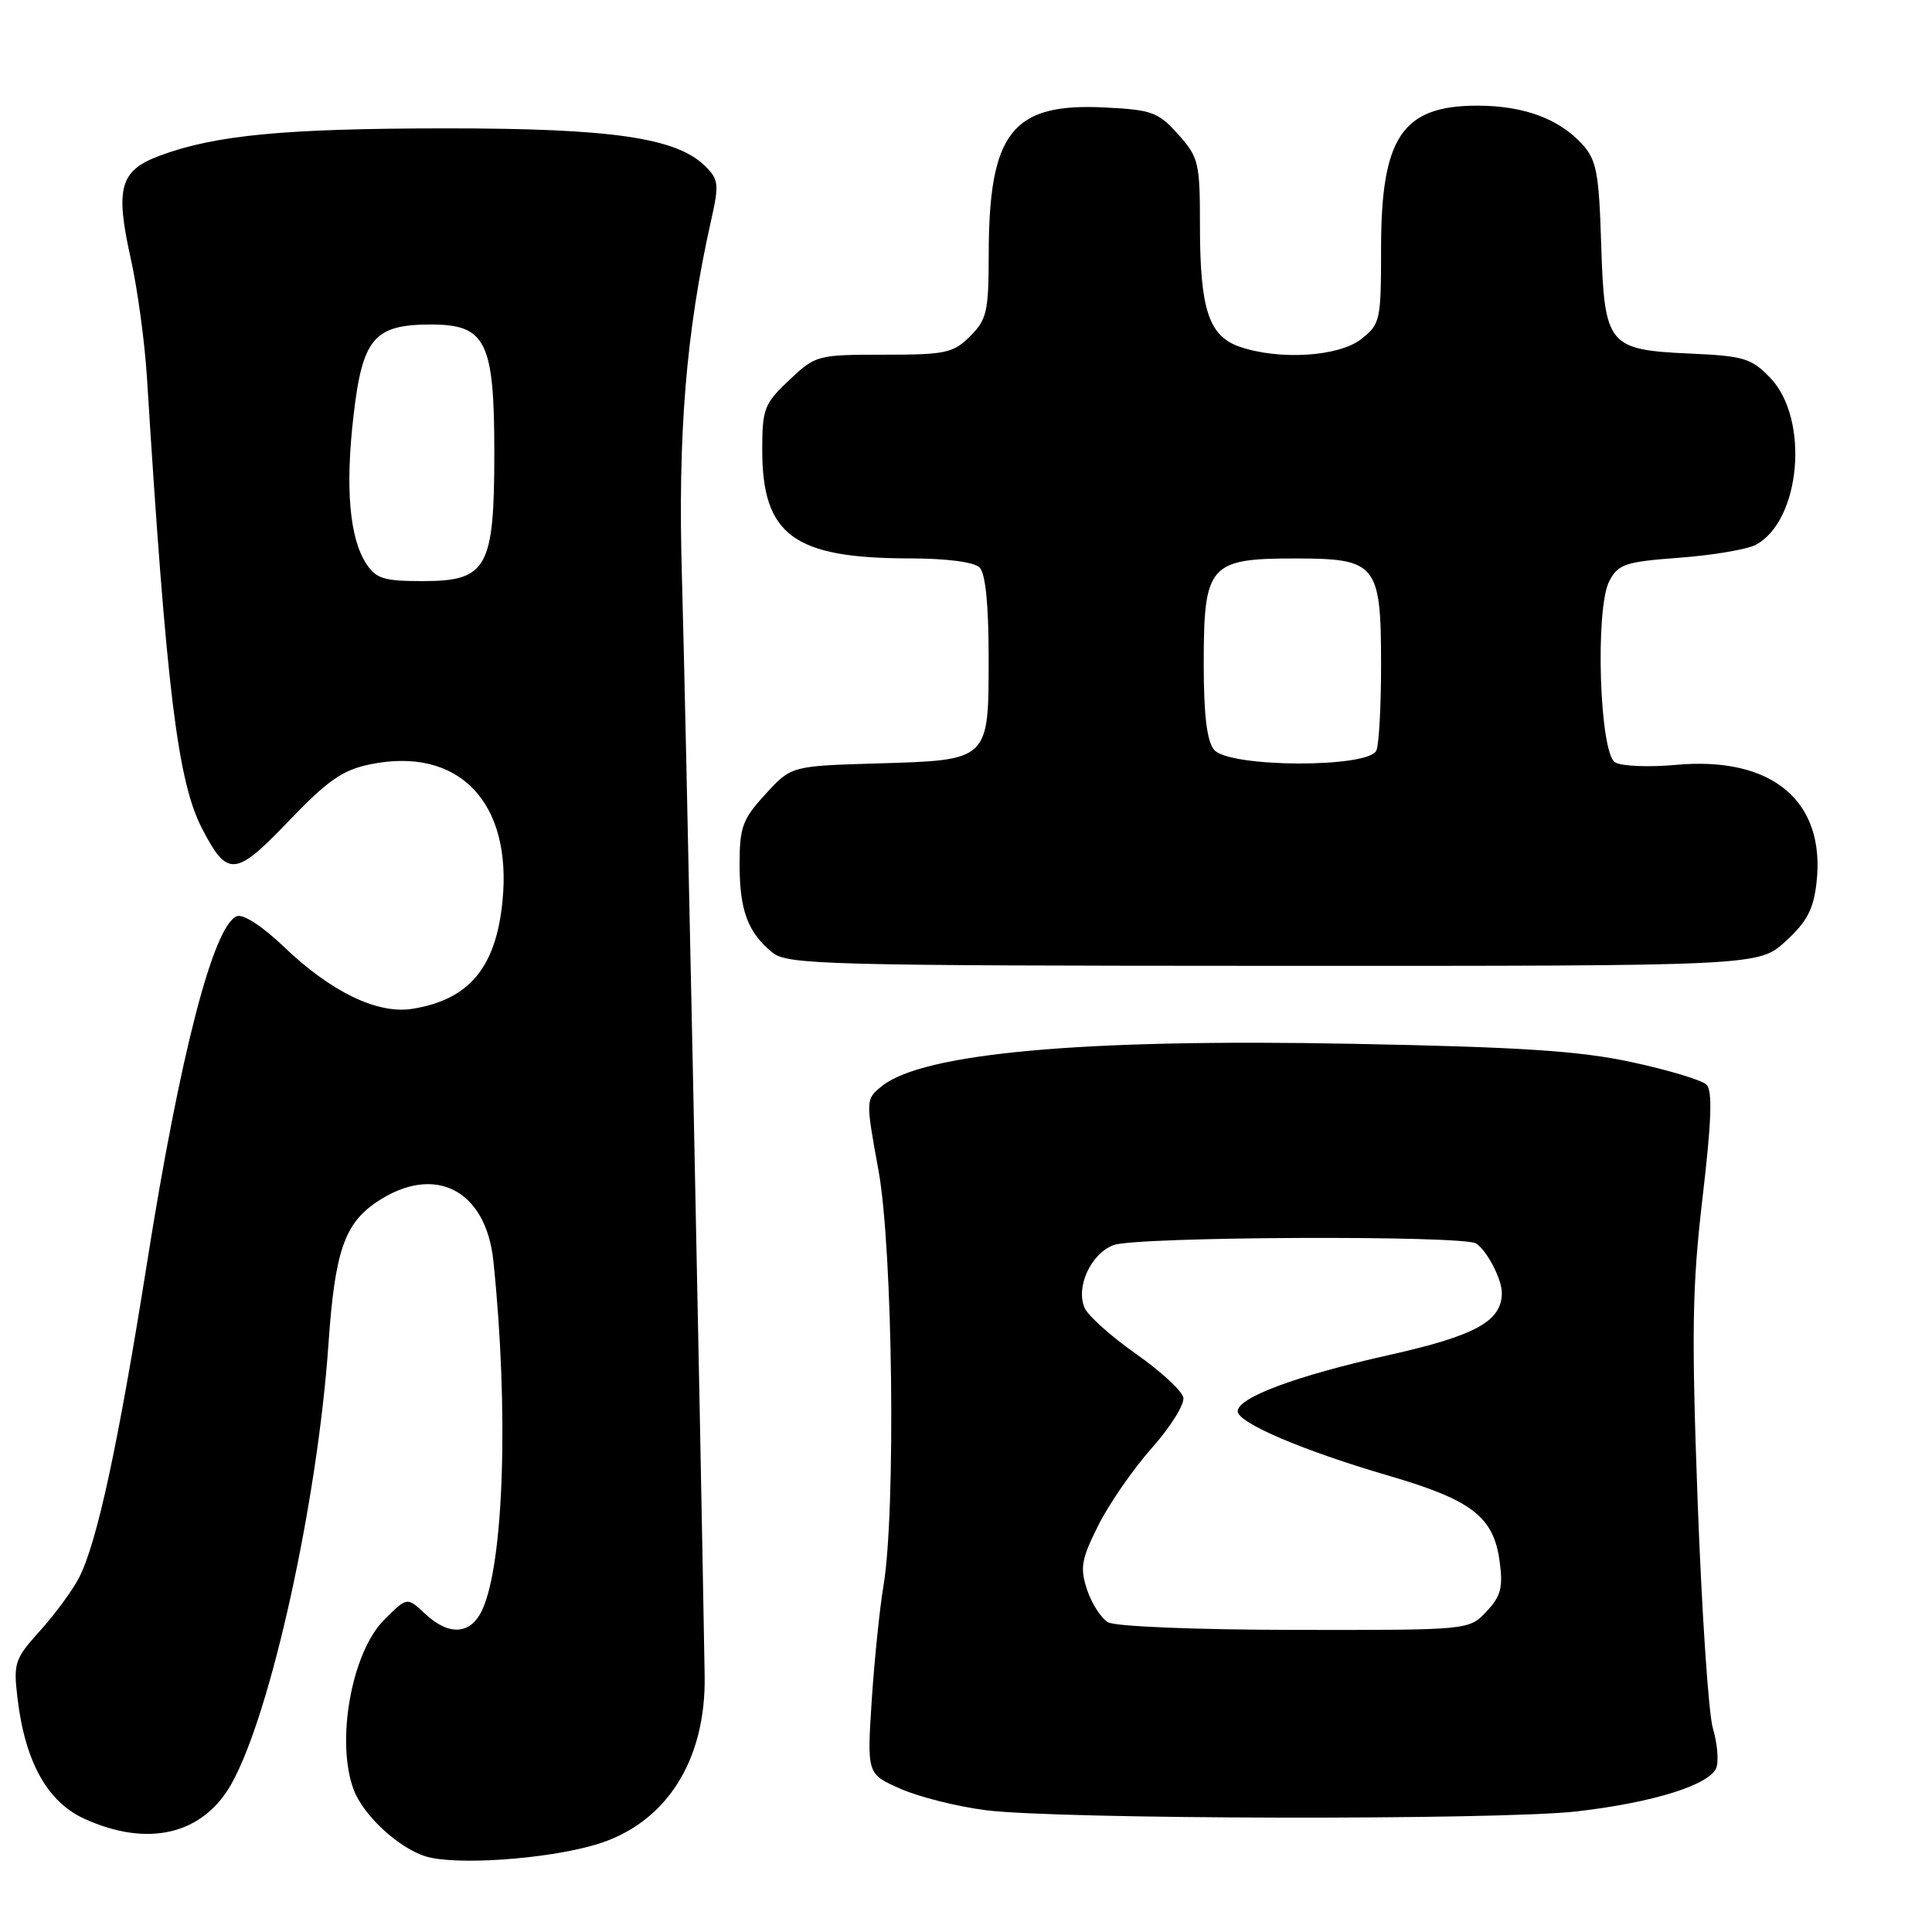 <?xml version="1.0" encoding="UTF-8" standalone="no"?>
<!DOCTYPE svg PUBLIC "-//W3C//DTD SVG 1.1//EN" "http://www.w3.org/Graphics/SVG/1.1/DTD/svg11.dtd" >
<svg xmlns="http://www.w3.org/2000/svg" xmlns:xlink="http://www.w3.org/1999/xlink" version="1.1" viewBox="0 0 256 256">
 <g >
 <path fill="currentColor"
d=" M 78.95 244.42 C 88.21 241.67 93.57 233.34 93.37 222.00 C 92.79 187.66 90.79 90.98 90.36 76.50 C 89.80 57.52 90.91 43.96 94.22 29.23 C 95.30 24.43 95.23 23.79 93.45 22.02 C 89.65 18.25 81.07 17.00 59.04 17.01 C 37.82 17.02 28.57 17.89 21.25 20.60 C 15.87 22.58 15.23 24.86 17.34 34.33 C 18.22 38.28 19.18 45.33 19.47 50.00 C 22.06 91.50 23.53 103.54 26.79 109.82 C 30.14 116.27 31.19 116.18 38.23 108.82 C 43.41 103.41 45.37 102.04 49.03 101.28 C 60.75 98.87 67.90 106.25 66.58 119.43 C 65.71 128.22 62.17 132.45 54.67 133.67 C 50.03 134.42 43.87 131.45 37.58 125.42 C 34.79 122.75 32.23 121.08 31.39 121.40 C 28.29 122.59 23.86 139.68 19.47 167.42 C 15.64 191.54 12.85 204.45 10.46 209.08 C 9.59 210.75 7.28 213.90 5.31 216.08 C 1.95 219.80 1.76 220.35 2.32 225.02 C 3.32 233.46 6.27 238.77 11.21 241.01 C 19.62 244.83 26.90 243.09 30.68 236.35 C 35.89 227.05 42.08 198.98 43.53 178.00 C 44.37 165.87 45.64 162.15 49.90 159.28 C 57.55 154.14 64.40 157.61 65.38 167.12 C 67.42 186.82 66.78 207.00 63.92 213.27 C 62.40 216.62 59.50 216.82 56.29 213.80 C 53.94 211.60 53.94 211.60 50.90 214.64 C 46.57 218.97 44.46 230.82 46.88 237.18 C 48.17 240.57 52.83 244.88 56.40 245.98 C 60.36 247.20 72.38 246.37 78.95 244.42 Z  M 208.92 240.02 C 219.18 238.84 226.72 236.45 227.45 234.16 C 227.75 233.22 227.53 230.89 226.96 228.98 C 226.39 227.06 225.49 213.57 224.95 199.00 C 224.12 176.46 224.22 170.43 225.60 158.66 C 226.78 148.65 226.93 144.53 226.13 143.73 C 225.53 143.13 221.09 141.79 216.27 140.75 C 209.32 139.25 201.64 138.74 179.25 138.31 C 143.54 137.61 122.28 139.53 116.85 143.92 C 114.69 145.67 114.69 145.67 116.40 155.06 C 118.31 165.46 118.72 200.36 117.06 210.16 C 116.56 213.10 115.87 219.90 115.51 225.28 C 114.88 235.06 114.88 235.06 119.31 237.02 C 121.75 238.10 126.84 239.38 130.62 239.86 C 140.14 241.09 198.63 241.20 208.92 240.02 Z  M 236.61 124.72 C 239.43 122.14 240.31 120.47 240.70 116.94 C 241.92 106.13 234.80 100.18 222.07 101.35 C 218.46 101.68 214.82 101.53 214.00 101.01 C 211.94 99.73 211.34 80.64 213.24 77.00 C 214.43 74.74 215.33 74.44 222.56 73.90 C 226.96 73.57 231.50 72.80 232.65 72.19 C 238.62 68.99 239.79 55.53 234.58 50.08 C 232.08 47.47 231.09 47.17 223.94 46.85 C 213.02 46.35 212.59 45.81 212.16 32.22 C 211.87 22.90 211.55 21.19 209.66 19.12 C 206.58 15.73 201.88 14.00 195.75 14.00 C 185.82 14.00 183.00 18.17 183.00 32.88 C 183.00 42.47 182.90 42.94 180.37 44.93 C 177.39 47.27 169.48 47.76 164.22 45.93 C 160.16 44.51 159.00 40.95 159.00 29.87 C 159.00 21.54 158.83 20.84 156.12 17.81 C 153.48 14.86 152.64 14.55 146.37 14.24 C 134.10 13.62 131.02 17.54 131.01 33.80 C 131.00 41.27 130.76 42.34 128.55 44.55 C 126.30 46.79 125.31 47.00 117.12 47.00 C 108.30 47.00 108.08 47.06 104.57 50.37 C 101.26 53.49 101.00 54.17 101.00 59.62 C 101.01 70.92 105.17 73.98 120.55 73.99 C 125.47 74.00 129.07 74.47 129.80 75.20 C 130.58 75.98 131.00 80.10 131.00 87.05 C 131.00 100.86 131.15 100.72 116.17 101.16 C 104.84 101.50 104.84 101.50 101.42 105.24 C 98.38 108.55 98.00 109.59 98.00 114.55 C 98.00 120.65 99.10 123.58 102.37 126.23 C 104.34 127.82 109.38 127.96 168.76 127.98 C 233.03 128.00 233.03 128.00 236.61 124.72 Z  M 48.53 74.69 C 46.31 71.29 45.73 64.62 46.85 55.03 C 48.03 44.82 49.58 43.00 57.09 43.00 C 64.40 43.00 65.50 45.23 65.50 60.00 C 65.50 75.29 64.54 77.00 56.00 77.00 C 50.88 77.00 49.83 76.68 48.53 74.69 Z  M 146.83 214.96 C 145.90 214.42 144.65 212.48 144.04 210.64 C 143.08 207.72 143.28 206.61 145.55 202.08 C 146.99 199.22 150.18 194.61 152.64 191.85 C 155.10 189.08 156.97 186.08 156.80 185.19 C 156.63 184.30 153.81 181.70 150.53 179.40 C 147.26 177.11 144.20 174.37 143.73 173.33 C 142.50 170.57 144.53 166.13 147.55 164.98 C 150.52 163.85 193.94 163.66 195.60 164.77 C 197.05 165.73 199.00 169.49 199.00 171.32 C 199.00 175.07 195.51 176.99 184.00 179.56 C 171.75 182.30 164.00 185.18 164.00 187.00 C 164.00 188.53 172.65 192.22 184.01 195.54 C 195.04 198.76 197.92 200.99 198.71 206.89 C 199.18 210.36 198.88 211.50 196.96 213.54 C 194.65 216.00 194.65 216.00 171.58 215.97 C 158.42 215.95 147.78 215.52 146.83 214.96 Z  M 160.87 99.35 C 159.92 98.19 159.50 94.74 159.50 87.95 C 159.50 74.83 160.22 74.00 171.60 74.00 C 182.43 74.00 183.00 74.71 183.00 88.14 C 183.00 93.47 182.73 98.55 182.39 99.42 C 181.48 101.79 162.85 101.73 160.87 99.35 Z "/>
</g>
</svg>
